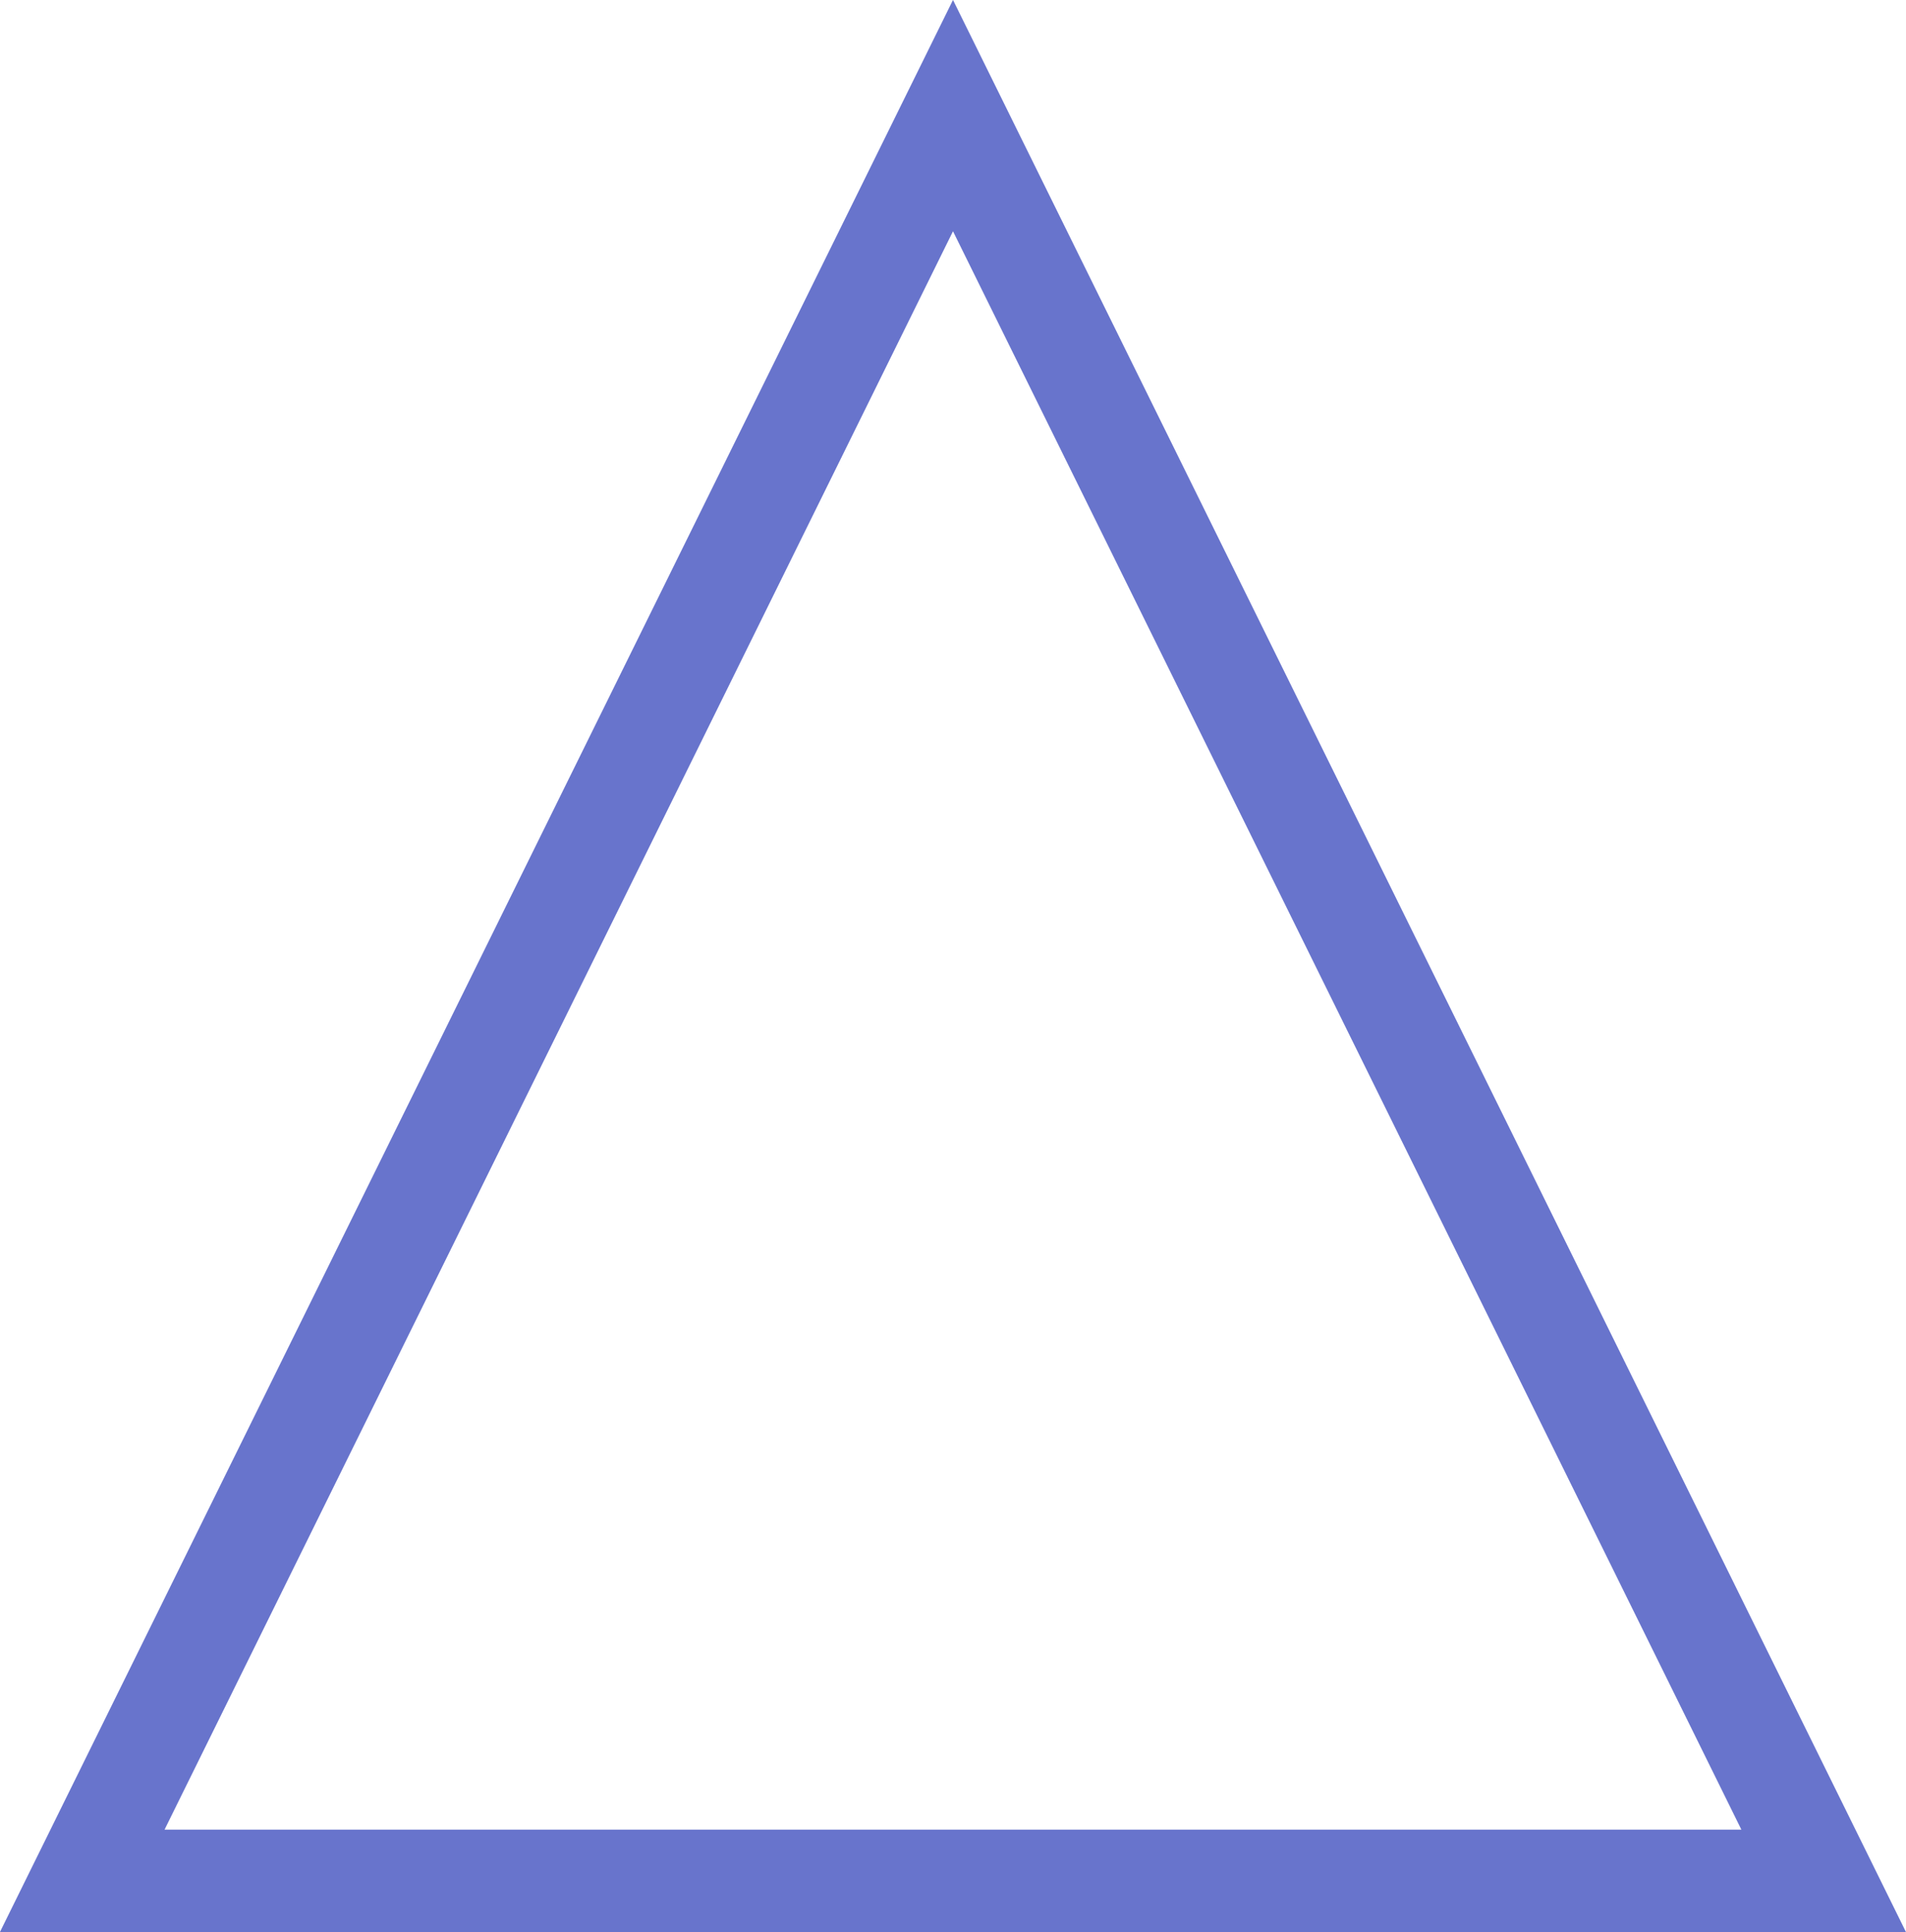 <?xml version="1.0" encoding="UTF-8" standalone="no"?>
<!-- Created with Inkscape (http://www.inkscape.org/) -->

<svg
   version="1.1"
   id="svg1"
   width="23.842"
   height="24.167"
   viewBox="0 0 23.842 24.167"
   xmlns="http://www.w3.org/2000/svg"
   xmlns:svg="http://www.w3.org/2000/svg">
  <defs
     id="defs1" />
  <g
     id="g1"
     transform="translate(-56.714,-161.494)">
    <path
       style="fill:none;stroke:#6874cc;stroke-width:1.28;stroke-linecap:butt;stroke-linejoin:miter;stroke-dasharray:none;stroke-opacity:1"
       d="M 79.526,185.02 H 68.635 57.743 l 5.446,-11.04 5.446,-11.04 5.446,11.04 z"
       id="path4" />
  </g>
</svg>

